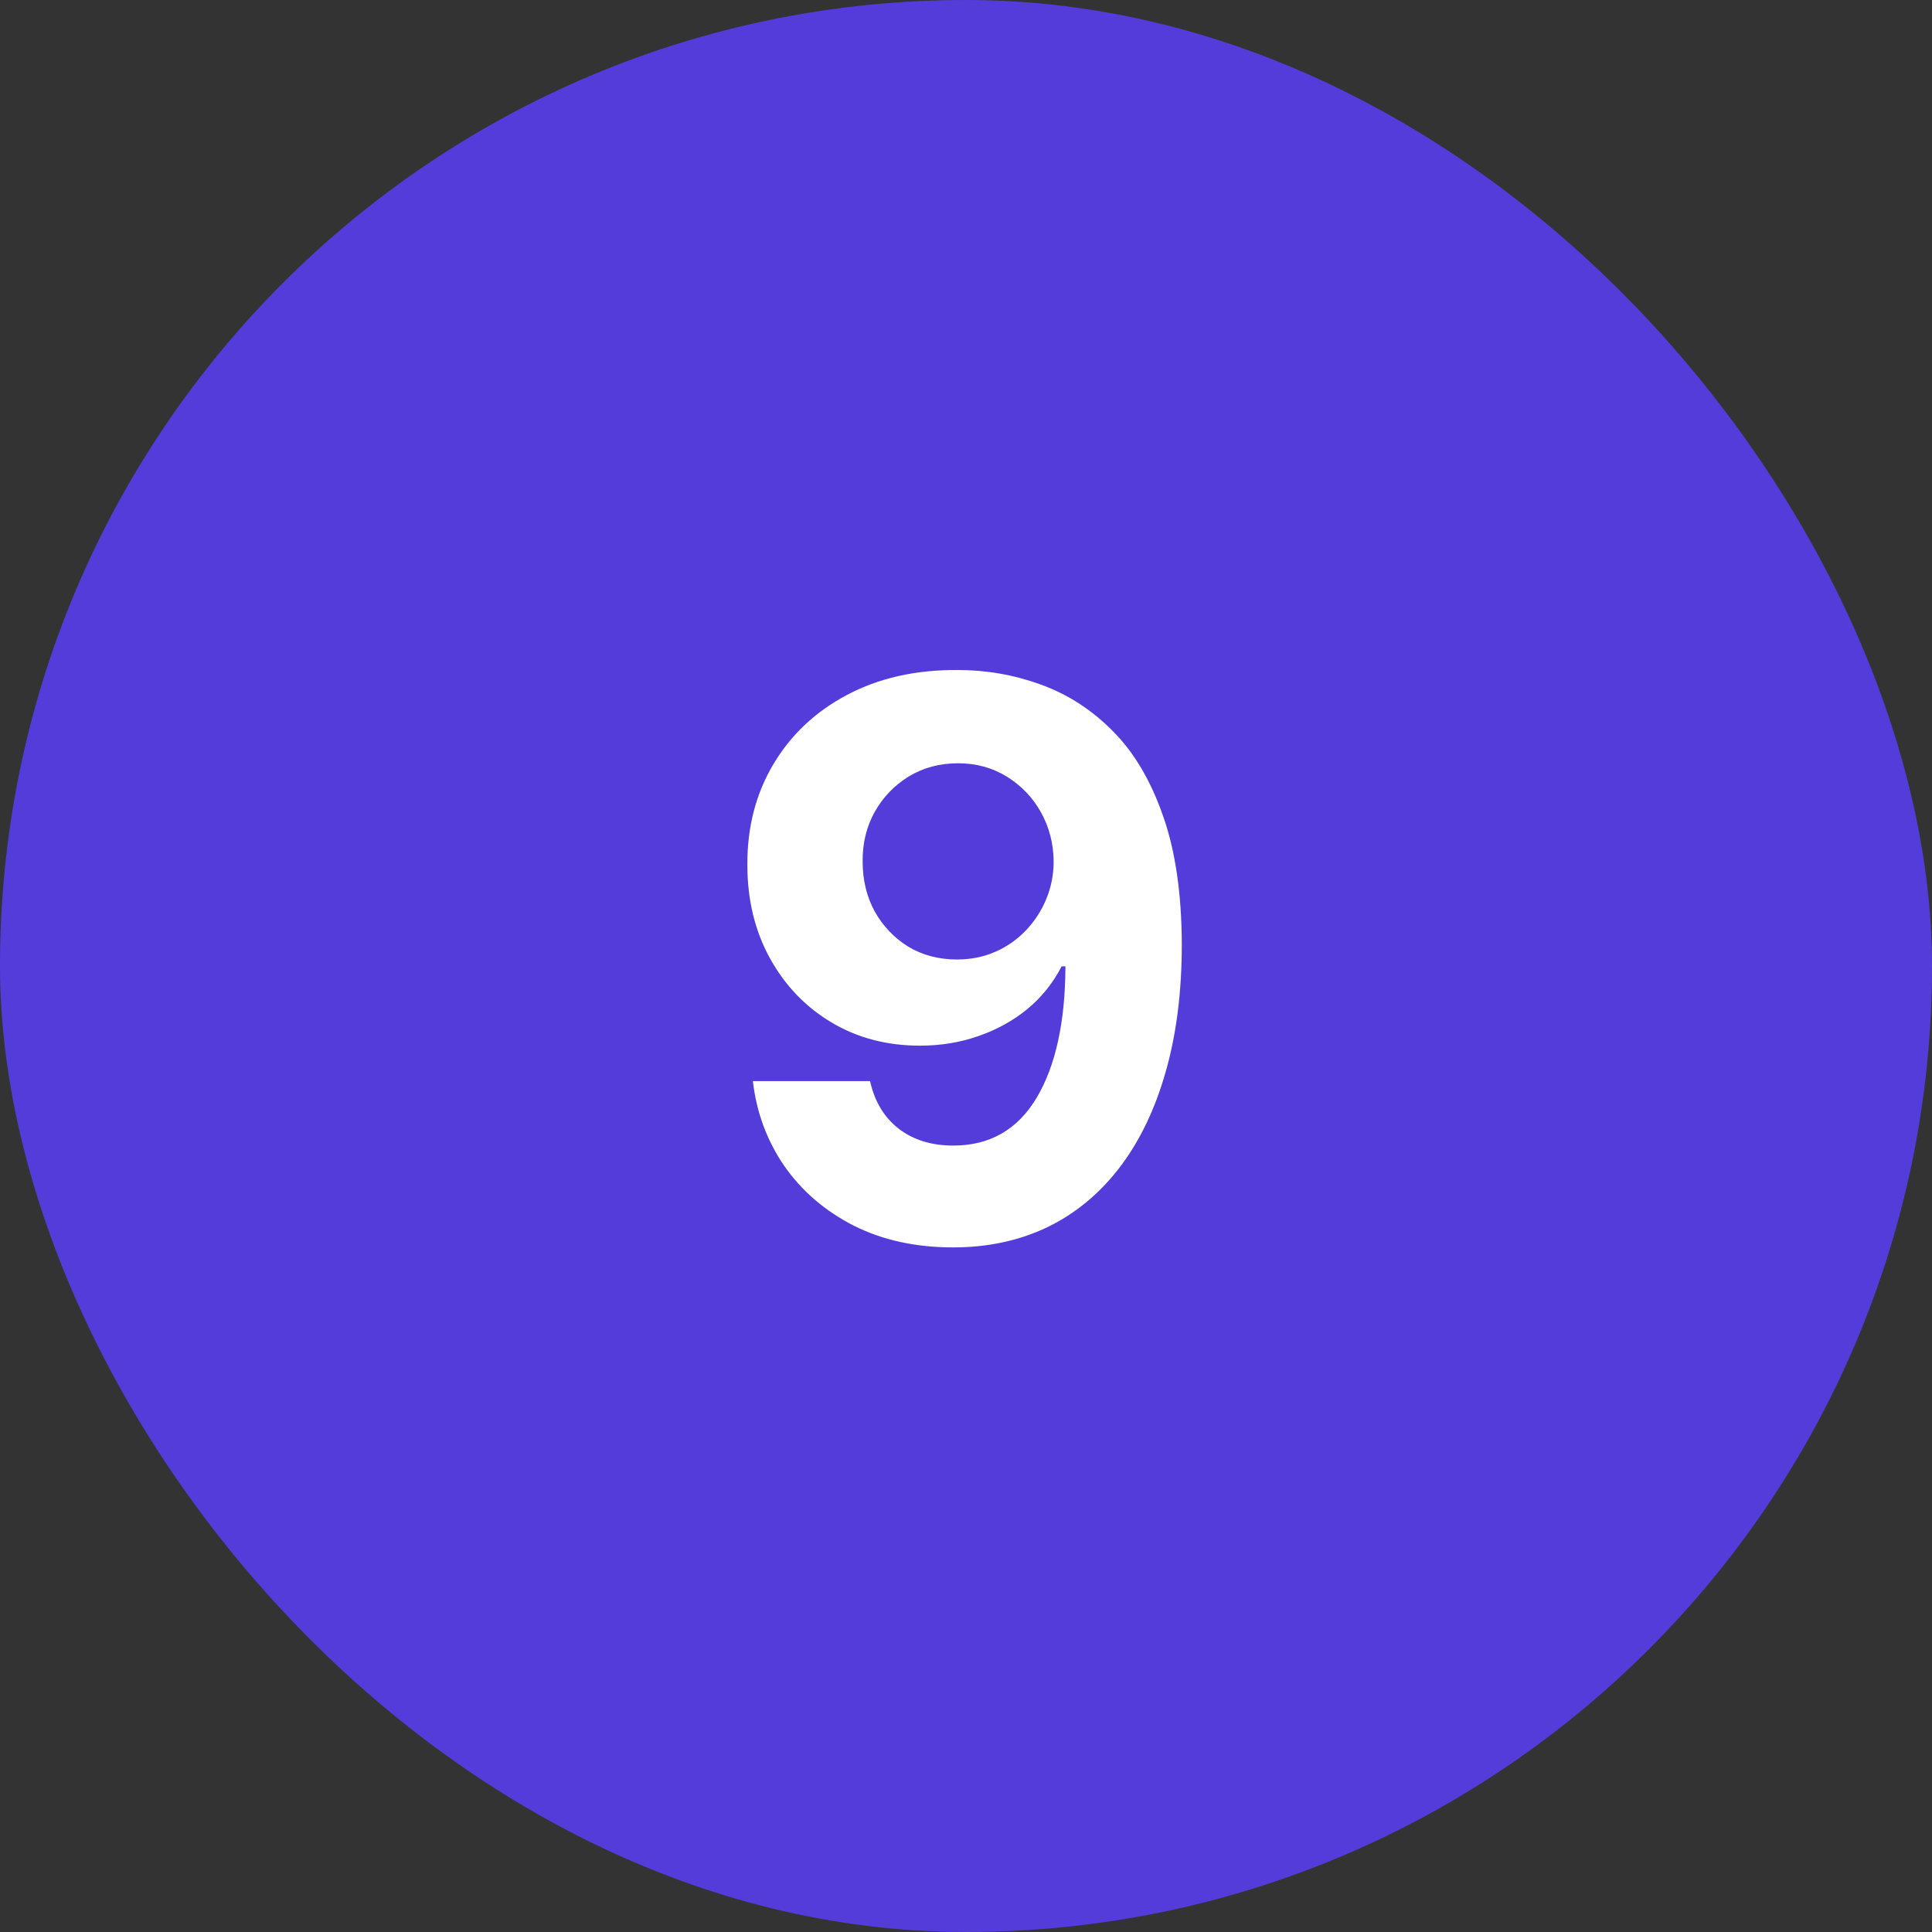 <svg width="60" height="60" viewBox="0 0 60 60" fill="none" xmlns="http://www.w3.org/2000/svg">
<rect x="0" y="0" width="60" height="60" fill="#333333" stroke="none"/>
<rect width="60" height="60" rx="30" fill="#543CDA"/>
<path d="M29.73 20.807C30.628 20.807 31.491 20.957 32.321 21.259C33.156 21.56 33.901 22.04 34.554 22.699C35.213 23.358 35.733 24.233 36.114 25.324C36.5 26.409 36.696 27.741 36.702 29.321C36.702 30.804 36.534 32.128 36.199 33.293C35.869 34.452 35.395 35.438 34.776 36.25C34.156 37.062 33.409 37.682 32.534 38.108C31.659 38.528 30.682 38.739 29.602 38.739C28.438 38.739 27.409 38.514 26.517 38.065C25.625 37.611 24.906 36.994 24.361 36.216C23.821 35.432 23.494 34.551 23.381 33.574H27.02C27.162 34.21 27.46 34.705 27.915 35.057C28.369 35.403 28.932 35.577 29.602 35.577C30.739 35.577 31.602 35.082 32.193 34.094C32.784 33.099 33.082 31.739 33.088 30.011H32.969C32.707 30.523 32.355 30.963 31.912 31.332C31.469 31.696 30.96 31.977 30.386 32.176C29.818 32.375 29.213 32.474 28.571 32.474C27.543 32.474 26.625 32.233 25.818 31.75C25.011 31.267 24.375 30.602 23.909 29.756C23.443 28.909 23.21 27.943 23.21 26.858C23.204 25.688 23.474 24.645 24.02 23.73C24.565 22.815 25.327 22.099 26.304 21.582C27.287 21.06 28.429 20.801 29.73 20.807ZM29.756 23.704C29.182 23.704 28.671 23.841 28.222 24.114C27.778 24.386 27.426 24.753 27.165 25.213C26.909 25.673 26.784 26.188 26.79 26.756C26.79 27.329 26.915 27.847 27.165 28.307C27.421 28.761 27.767 29.125 28.204 29.398C28.648 29.665 29.153 29.798 29.722 29.798C30.148 29.798 30.543 29.719 30.906 29.56C31.27 29.401 31.585 29.182 31.852 28.903C32.125 28.619 32.338 28.293 32.492 27.923C32.645 27.554 32.722 27.162 32.722 26.747C32.716 26.196 32.585 25.69 32.33 25.23C32.074 24.77 31.722 24.401 31.273 24.122C30.824 23.844 30.318 23.704 29.756 23.704Z" fill="white"/>
</svg>
